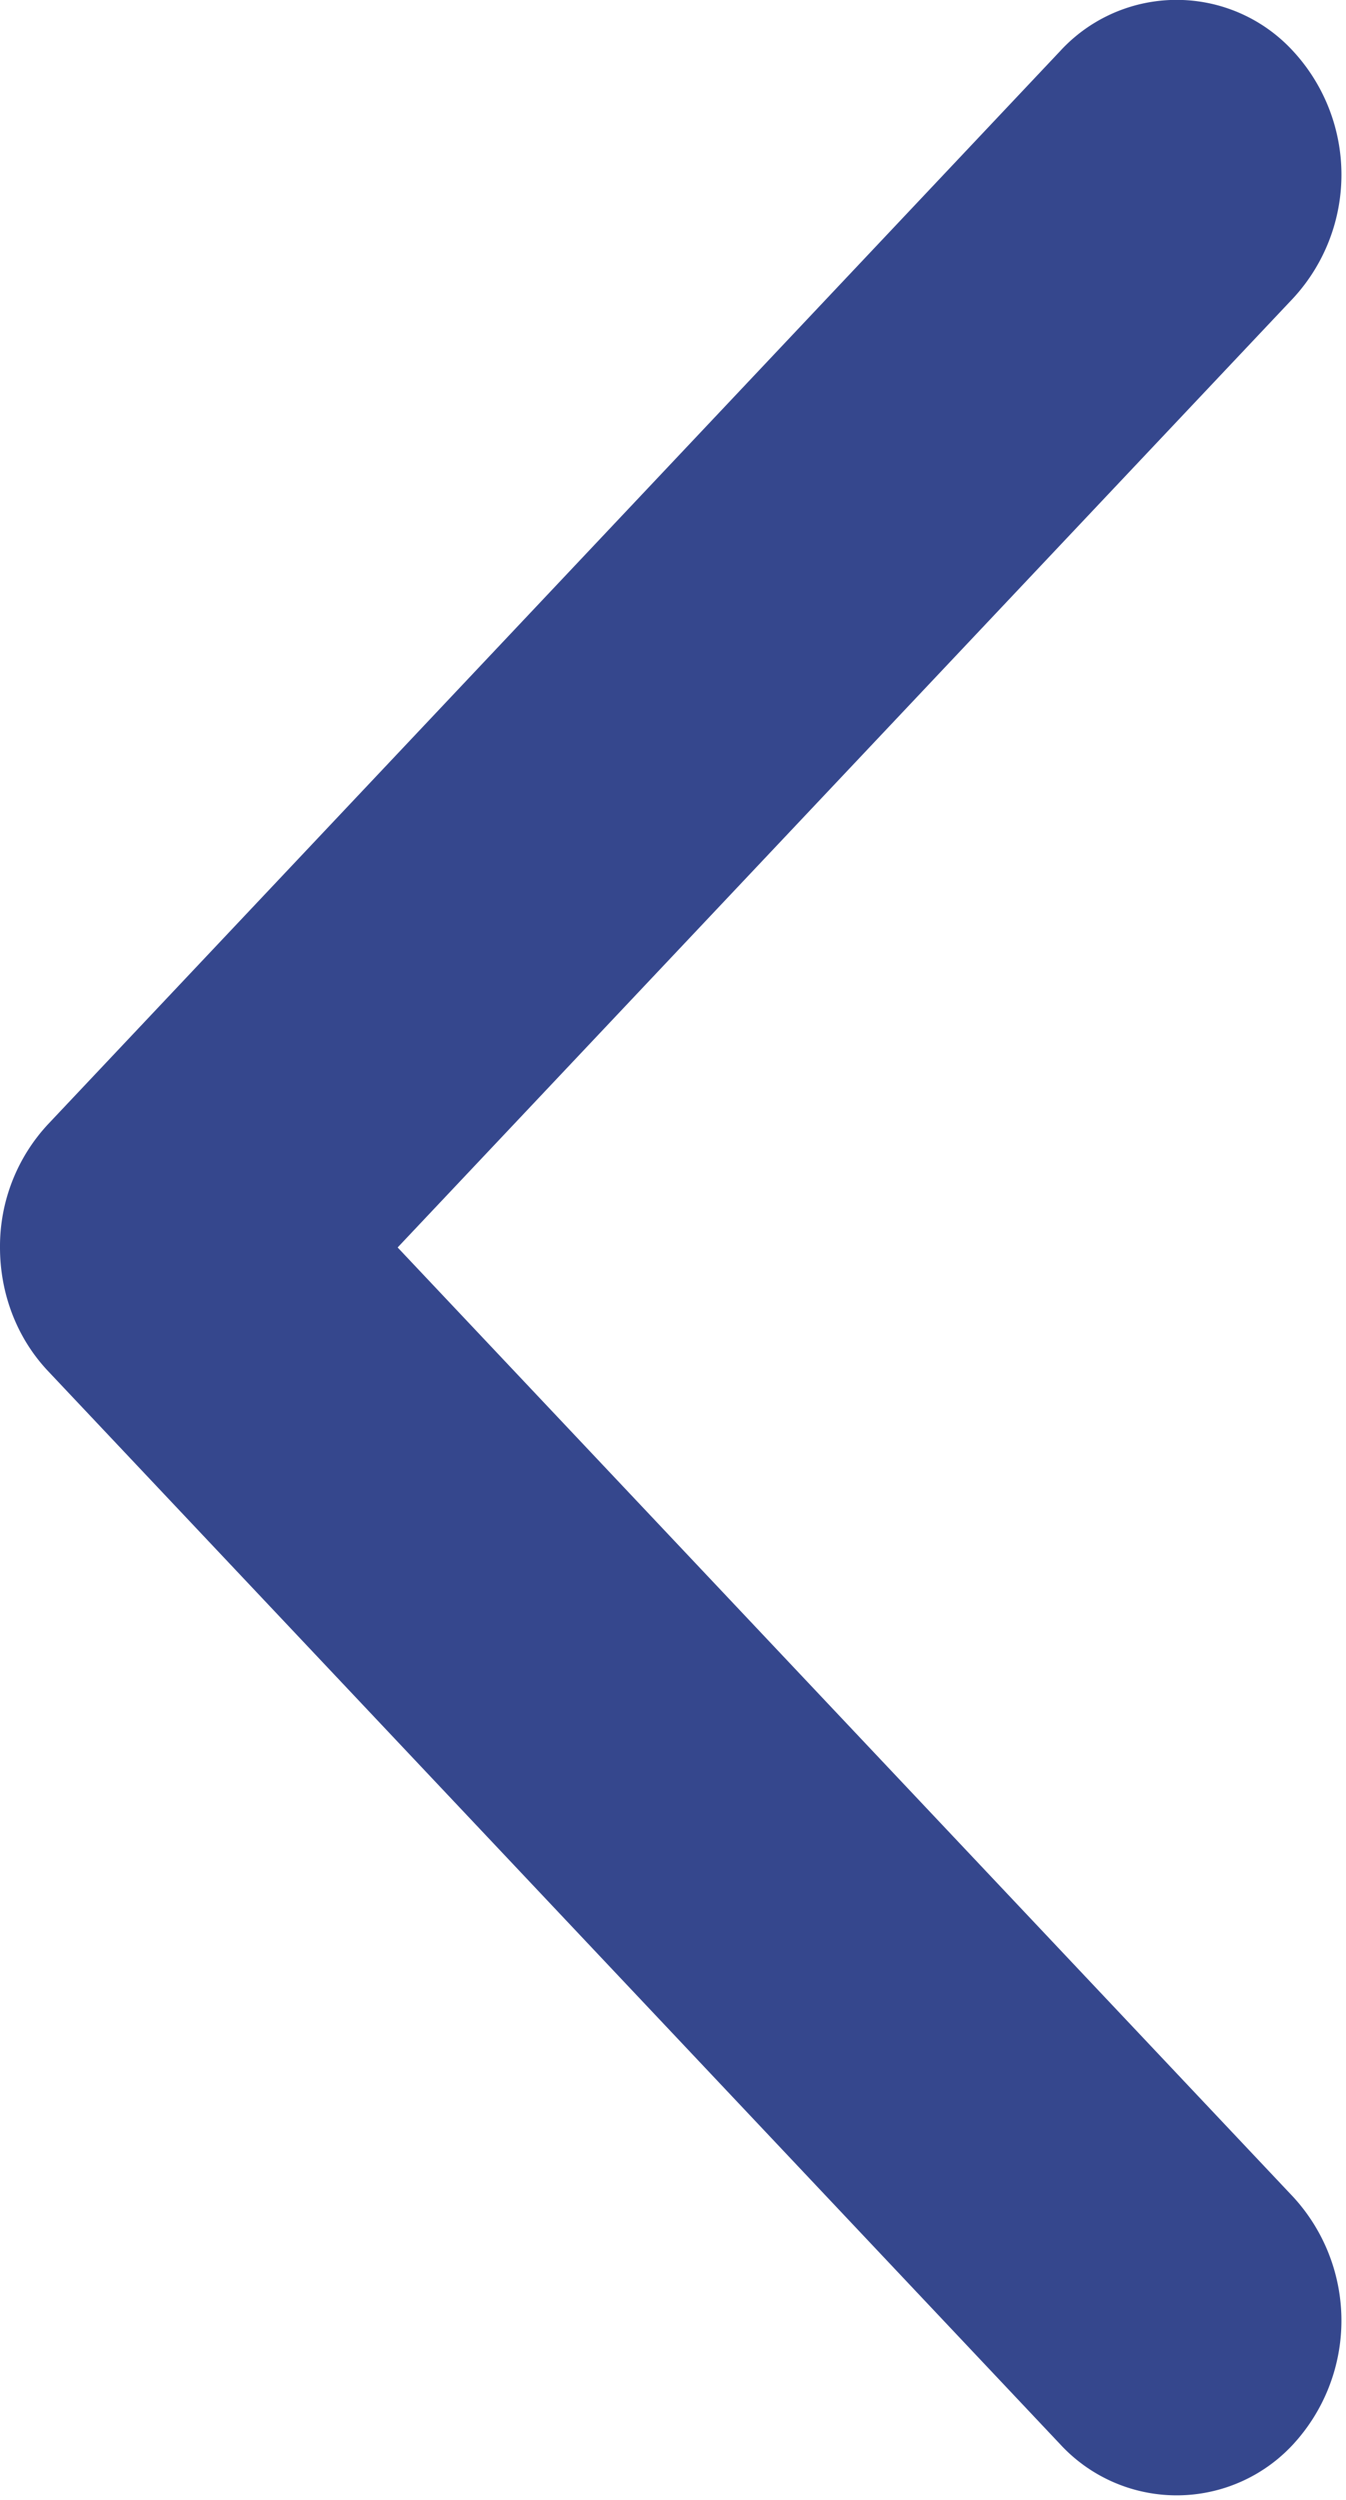 <svg xmlns="http://www.w3.org/2000/svg" width="7" height="13" viewBox="0 0 7 13"><g><g><path fill="#35478d" d="M.25 7.13l5.263 5.58a.824.824 0 0 0 1.213 0 .95.95 0 0 0 0-1.285L2.068 6.487l4.657-4.936a.947.947 0 0 0 0-1.285.822.822 0 0 0-1.212 0L.25 5.846a.932.932 0 0 0-.25.641c0 .233.083.466.25.643z"/></g></g></svg>